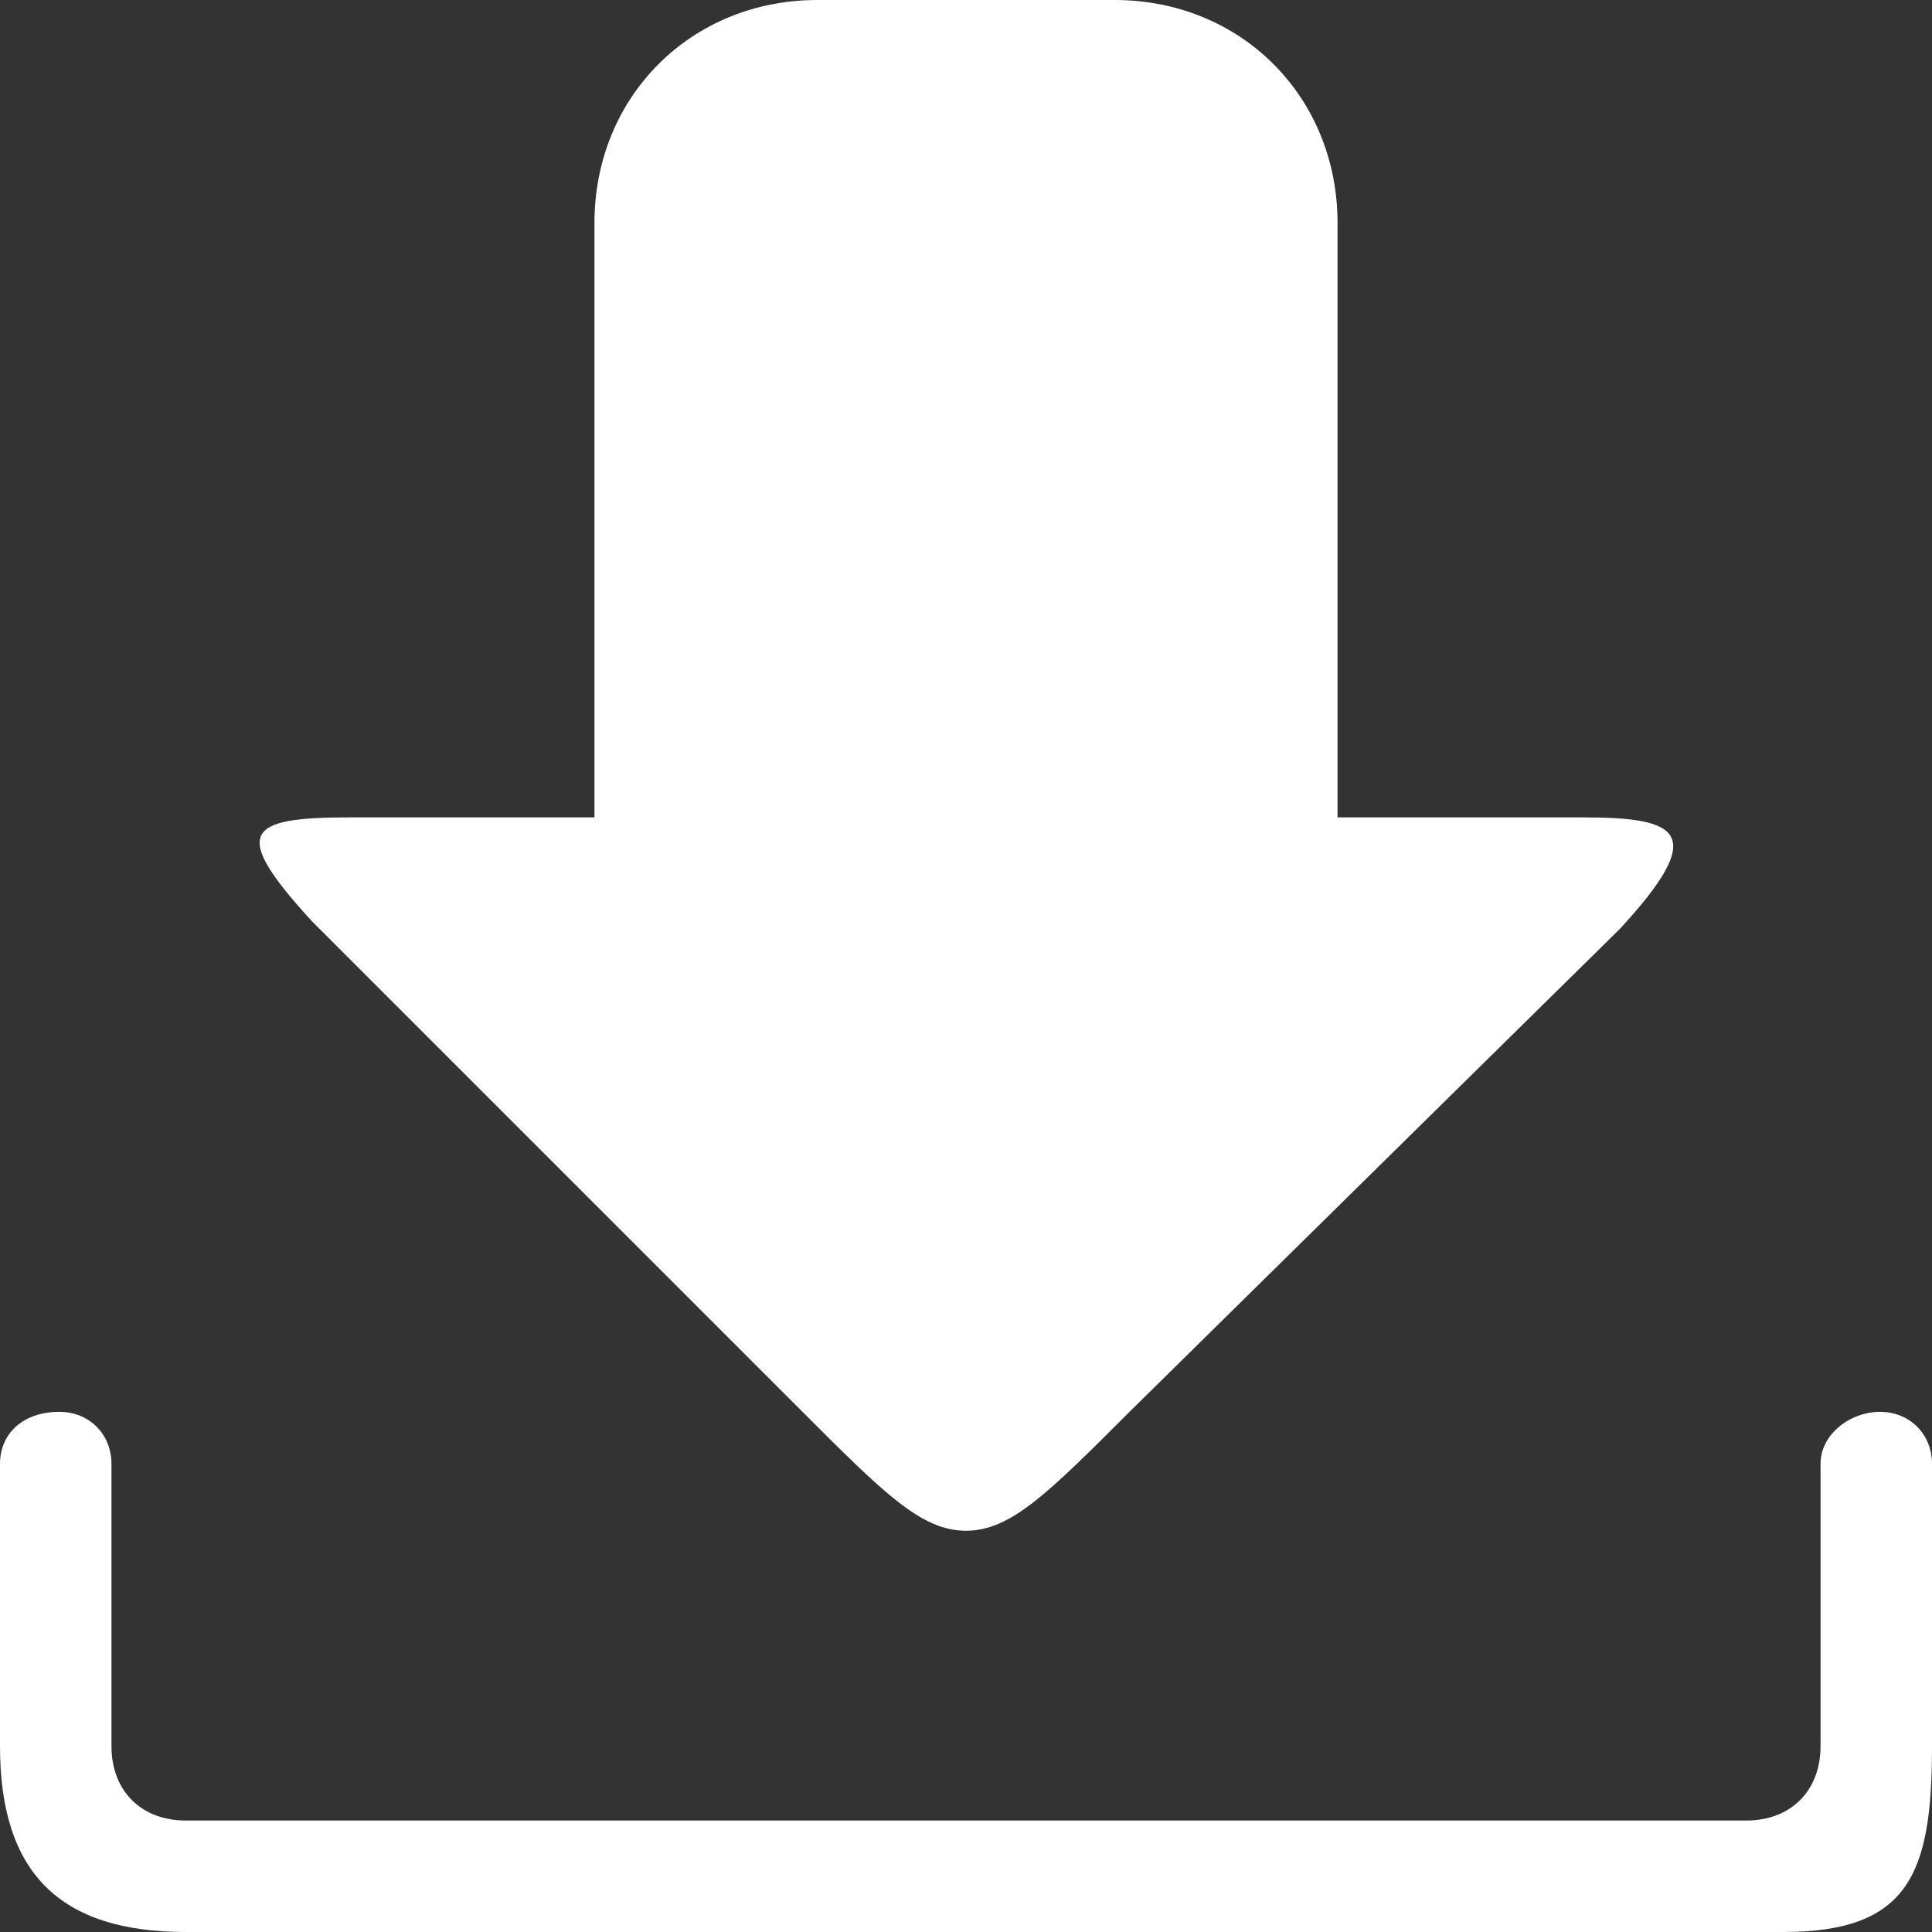 <?xml version="1.0" encoding="utf-8"?>
<!-- Generator: Adobe Illustrator 23.1.1, SVG Export Plug-In . SVG Version: 6.00 Build 0)  -->
<svg version="1.1" id="Laag_1" xmlns="http://www.w3.org/2000/svg" xmlns:xlink="http://www.w3.org/1999/xlink" x="0px" y="0px"
	 viewBox="0 0 26 26" style="enable-background:new 0 0 26 26;" xml:space="preserve">
<rect x="0" y="0" width="26" height="26" fill="#333333" stroke="none"/>
<style type="text/css">
	.st0{fill:#FFFFFF;}
</style>
<g>
	<path class="st0" d="M15,0h-4C9.3,0,8,1.3,8,3v8H4.7c-1.4,0-1.6,0.2-0.5,1.4l6.6,6.6c1.1,1.1,1.6,1.6,2.2,1.6s1.1-0.5,2.2-1.6
		l6.6-6.5c1.2-1.3,0.8-1.5-0.5-1.5H18V3C18,1.3,16.7,0,15,0L15,0z"/>
</g>
<g>
	<path class="st0" d="M2.5,25.8c-1.5,0-2.2-0.7-2.2-2.2v-3.8c0-0.3,0.2-0.5,0.5-0.5s0.5,0.2,0.5,0.5v3.8c0,0.7,0.6,1.2,1.2,1.2h21
		c0.7,0,1.2-0.6,1.2-1.2v-3.8c0-0.3,0.2-0.5,0.5-0.5s0.5,0.2,0.5,0.5v3.8c0,1.7-0.4,2.2-1.8,2.2H2.5z"/>
	<path class="st0" d="M25.3,19.5c0.1,0,0.2,0.1,0.2,0.2v3.8c0,1.6-0.3,2-1.5,2H2.5c-1.4,0-2-0.6-2-2v-3.8c0-0.1,0.1-0.2,0.3-0.2
		c0.1,0,0.2,0.1,0.2,0.2v3.8C1,24.3,1.7,25,2.5,25h21c0.8,0,1.5-0.7,1.5-1.5v-3.8C25,19.6,25.1,19.5,25.3,19.5L25.3,19.5 M25.3,19
		L25.3,19c-0.4,0-0.8,0.3-0.8,0.7v3.8c0,0.6-0.4,1-1,1h-21c-0.6,0-1-0.4-1-1v-3.8c0-0.4-0.3-0.7-0.7-0.7l0,0C0.3,19,0,19.3,0,19.7
		v3.8C0,25.2,0.8,26,2.5,26H24c1.7,0,2-0.8,2-2.5v-3.8C26,19.3,25.7,19,25.3,19L25.3,19z"/>
</g>
</svg>
